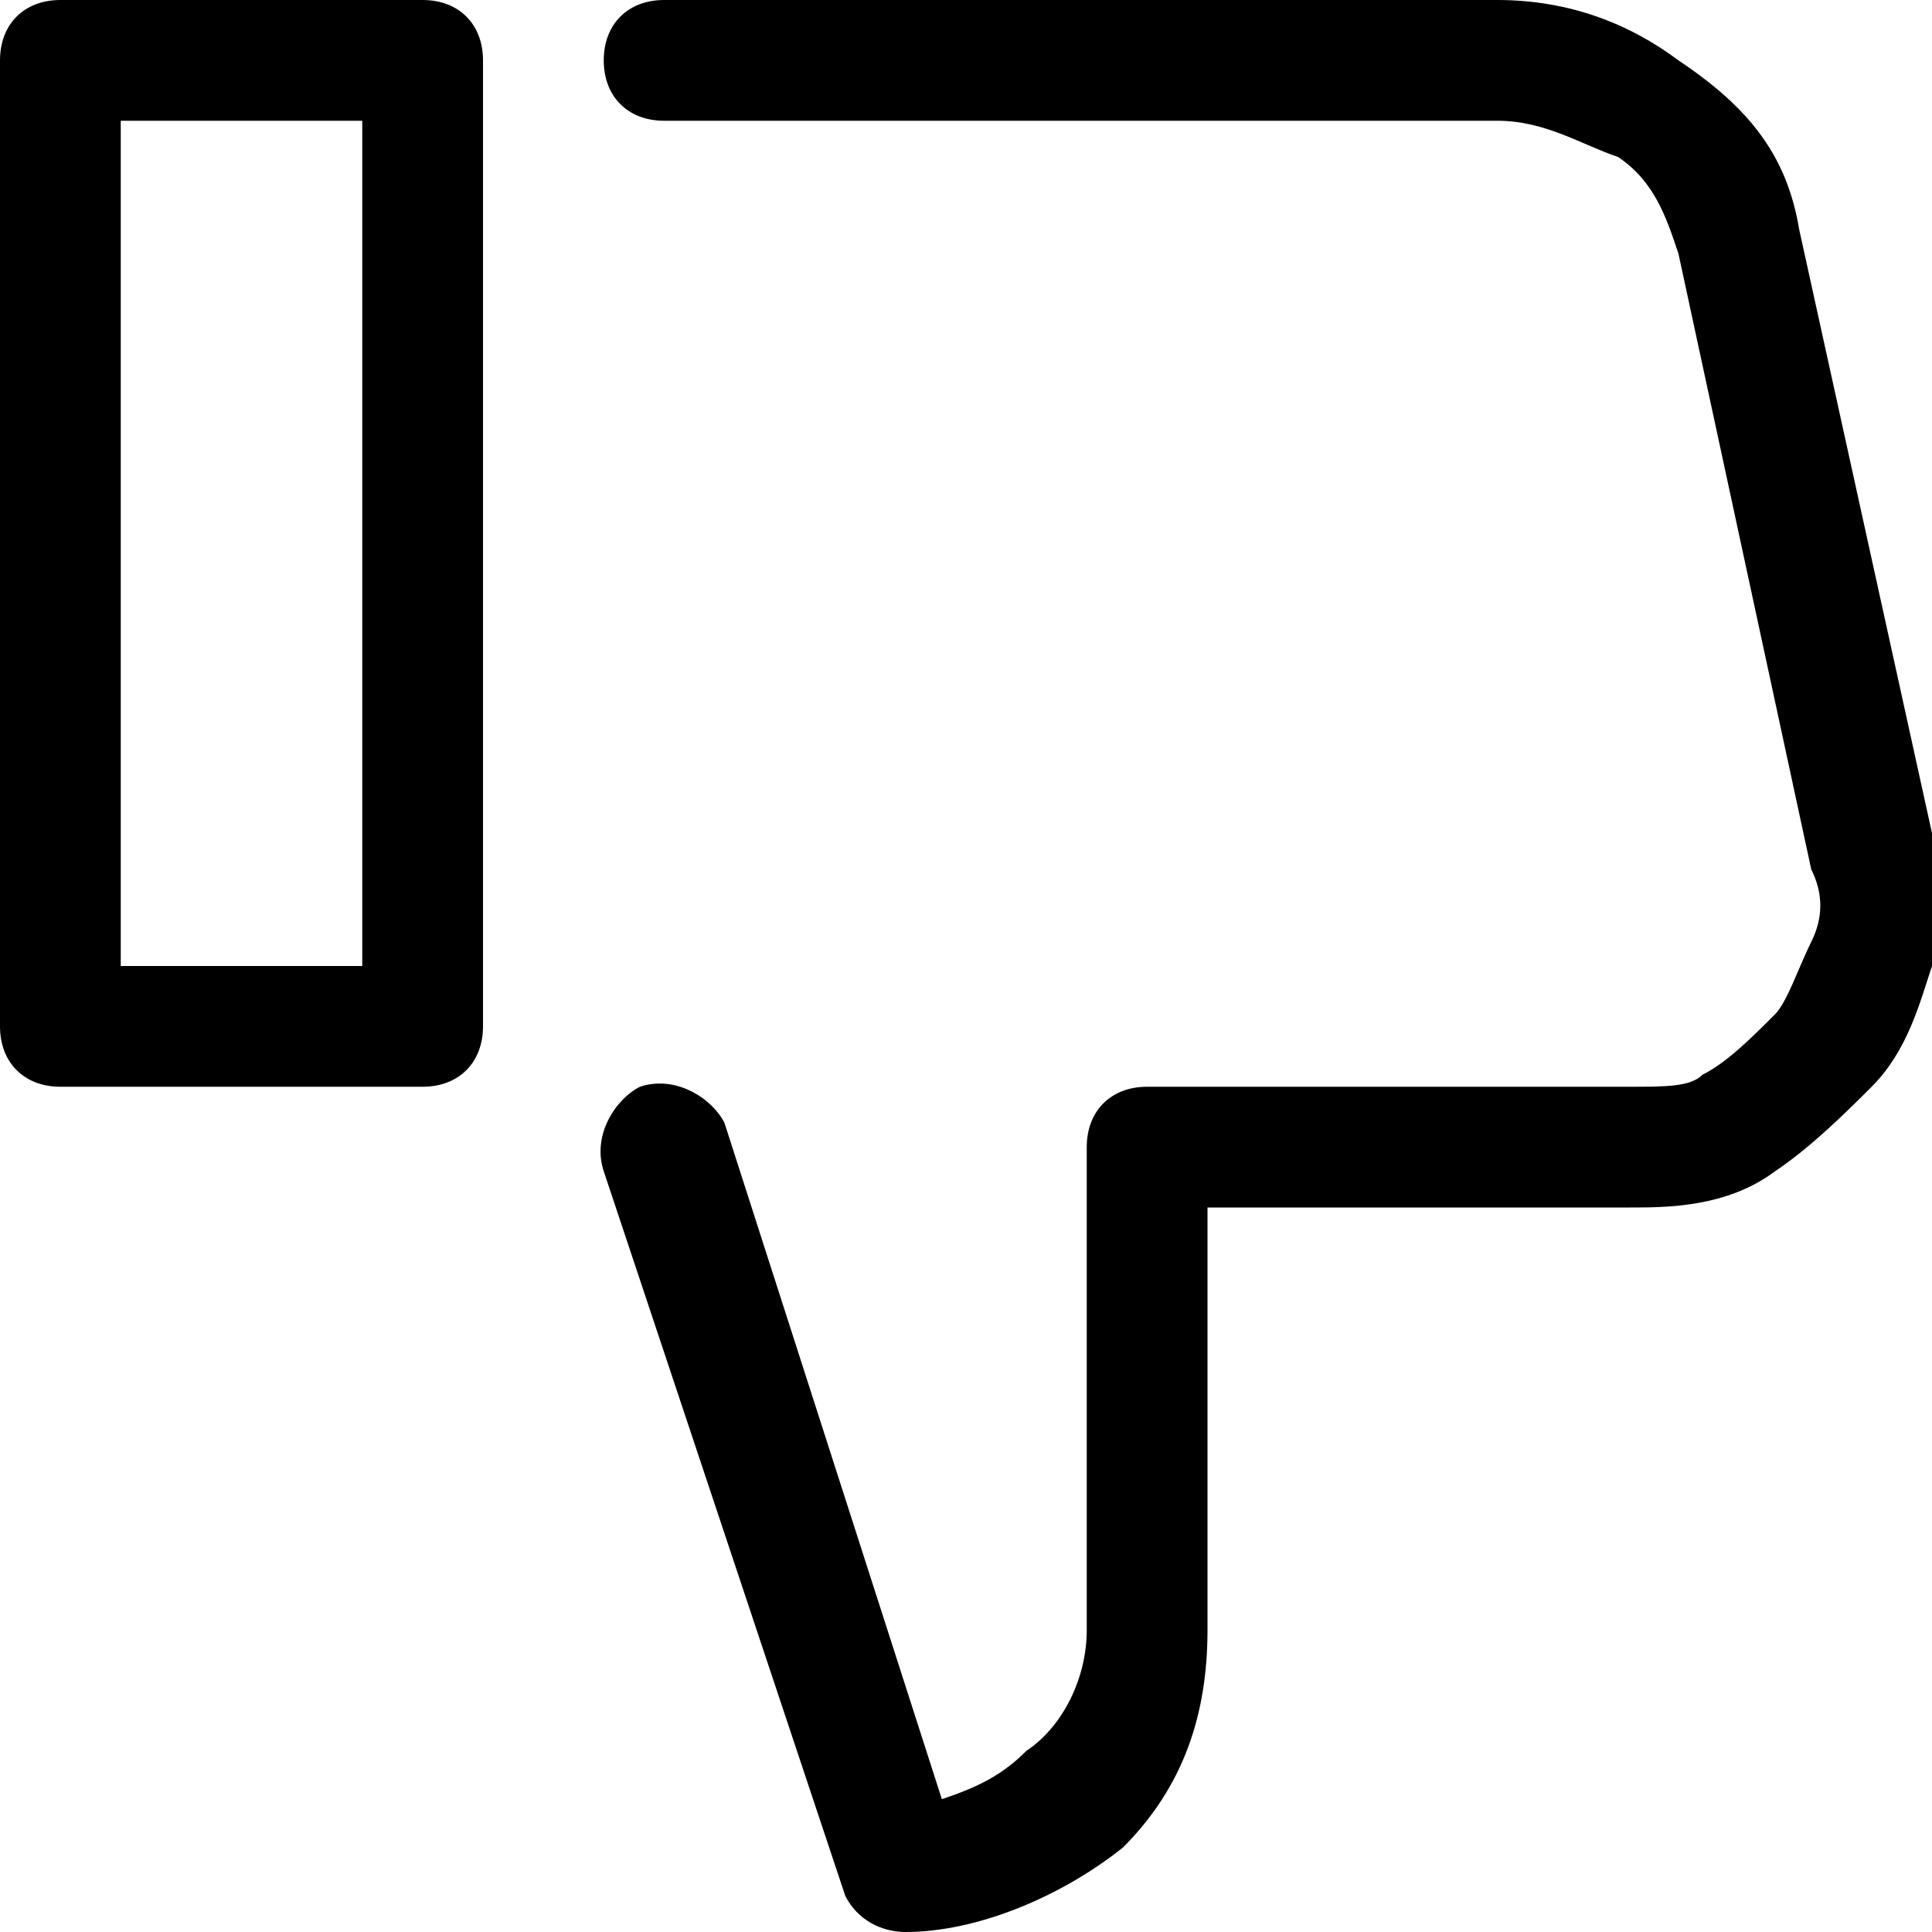 <?xml version="1.0" encoding="utf-8"?>
<!-- Generator: Adobe Illustrator 21.1.0, SVG Export Plug-In . SVG Version: 6.00 Build 0)  -->
<svg version="1.1" id="Layer_1" xmlns="http://www.w3.org/2000/svg" xmlns:xlink="http://www.w3.org/1999/xlink" x="0px" y="0px"
	 viewBox="0 0 16 16" style="enable-background:new 0 0 16 16;" xml:space="preserve">
<style type="text/css">
	.st0{fill:#111111;}
</style>
<g>
	<path d="M3.5,0h-3C0.2,0,0,0.2,0,0.5v8C0,8.8,0.2,9,0.5,9h3C3.8,9,4,8.8,4,8.5v-8C4,0.2,3.8,0,3.5,0z M3,8H1V1h2V8z"/>
	<path d="M16,6.9l-1.1-5c-0.1-0.6-0.4-1-1-1.4C13.5,0.2,13,0,12.4,0H5.5C5.2,0,5,0.2,5,0.5S5.2,1,5.5,1h6.9
		c0.4,0,0.7,0.2,1,0.3c0.3,0.2,0.4,0.5,0.5,0.8L15,7.2c0.1,0.2,0.1,0.4,0,0.6c-0.1,0.2-0.2,0.5-0.3,0.6c-0.2,0.2-0.4,0.4-0.6,0.5
		C14,9,13.8,9,13.5,9h-4C9.2,9,9,9.2,9,9.5v4c0,0.4-0.2,0.8-0.5,1c-0.2,0.2-0.4,0.3-0.7,0.4L6,9.3C5.9,9.1,5.6,8.9,5.3,9
		C5.1,9.1,4.9,9.4,5,9.7l2,6C7.1,15.9,7.3,16,7.5,16c0.6,0,1.3-0.3,1.8-0.7c0.5-0.5,0.7-1.1,0.7-1.8V10h3.5c0.3,0,0.8,0,1.2-0.3
		c0.3-0.2,0.6-0.5,0.8-0.7c0.3-0.3,0.4-0.7,0.5-1C16.1,7.7,16.1,7.2,16,6.9z"/>
</g>
</svg>
